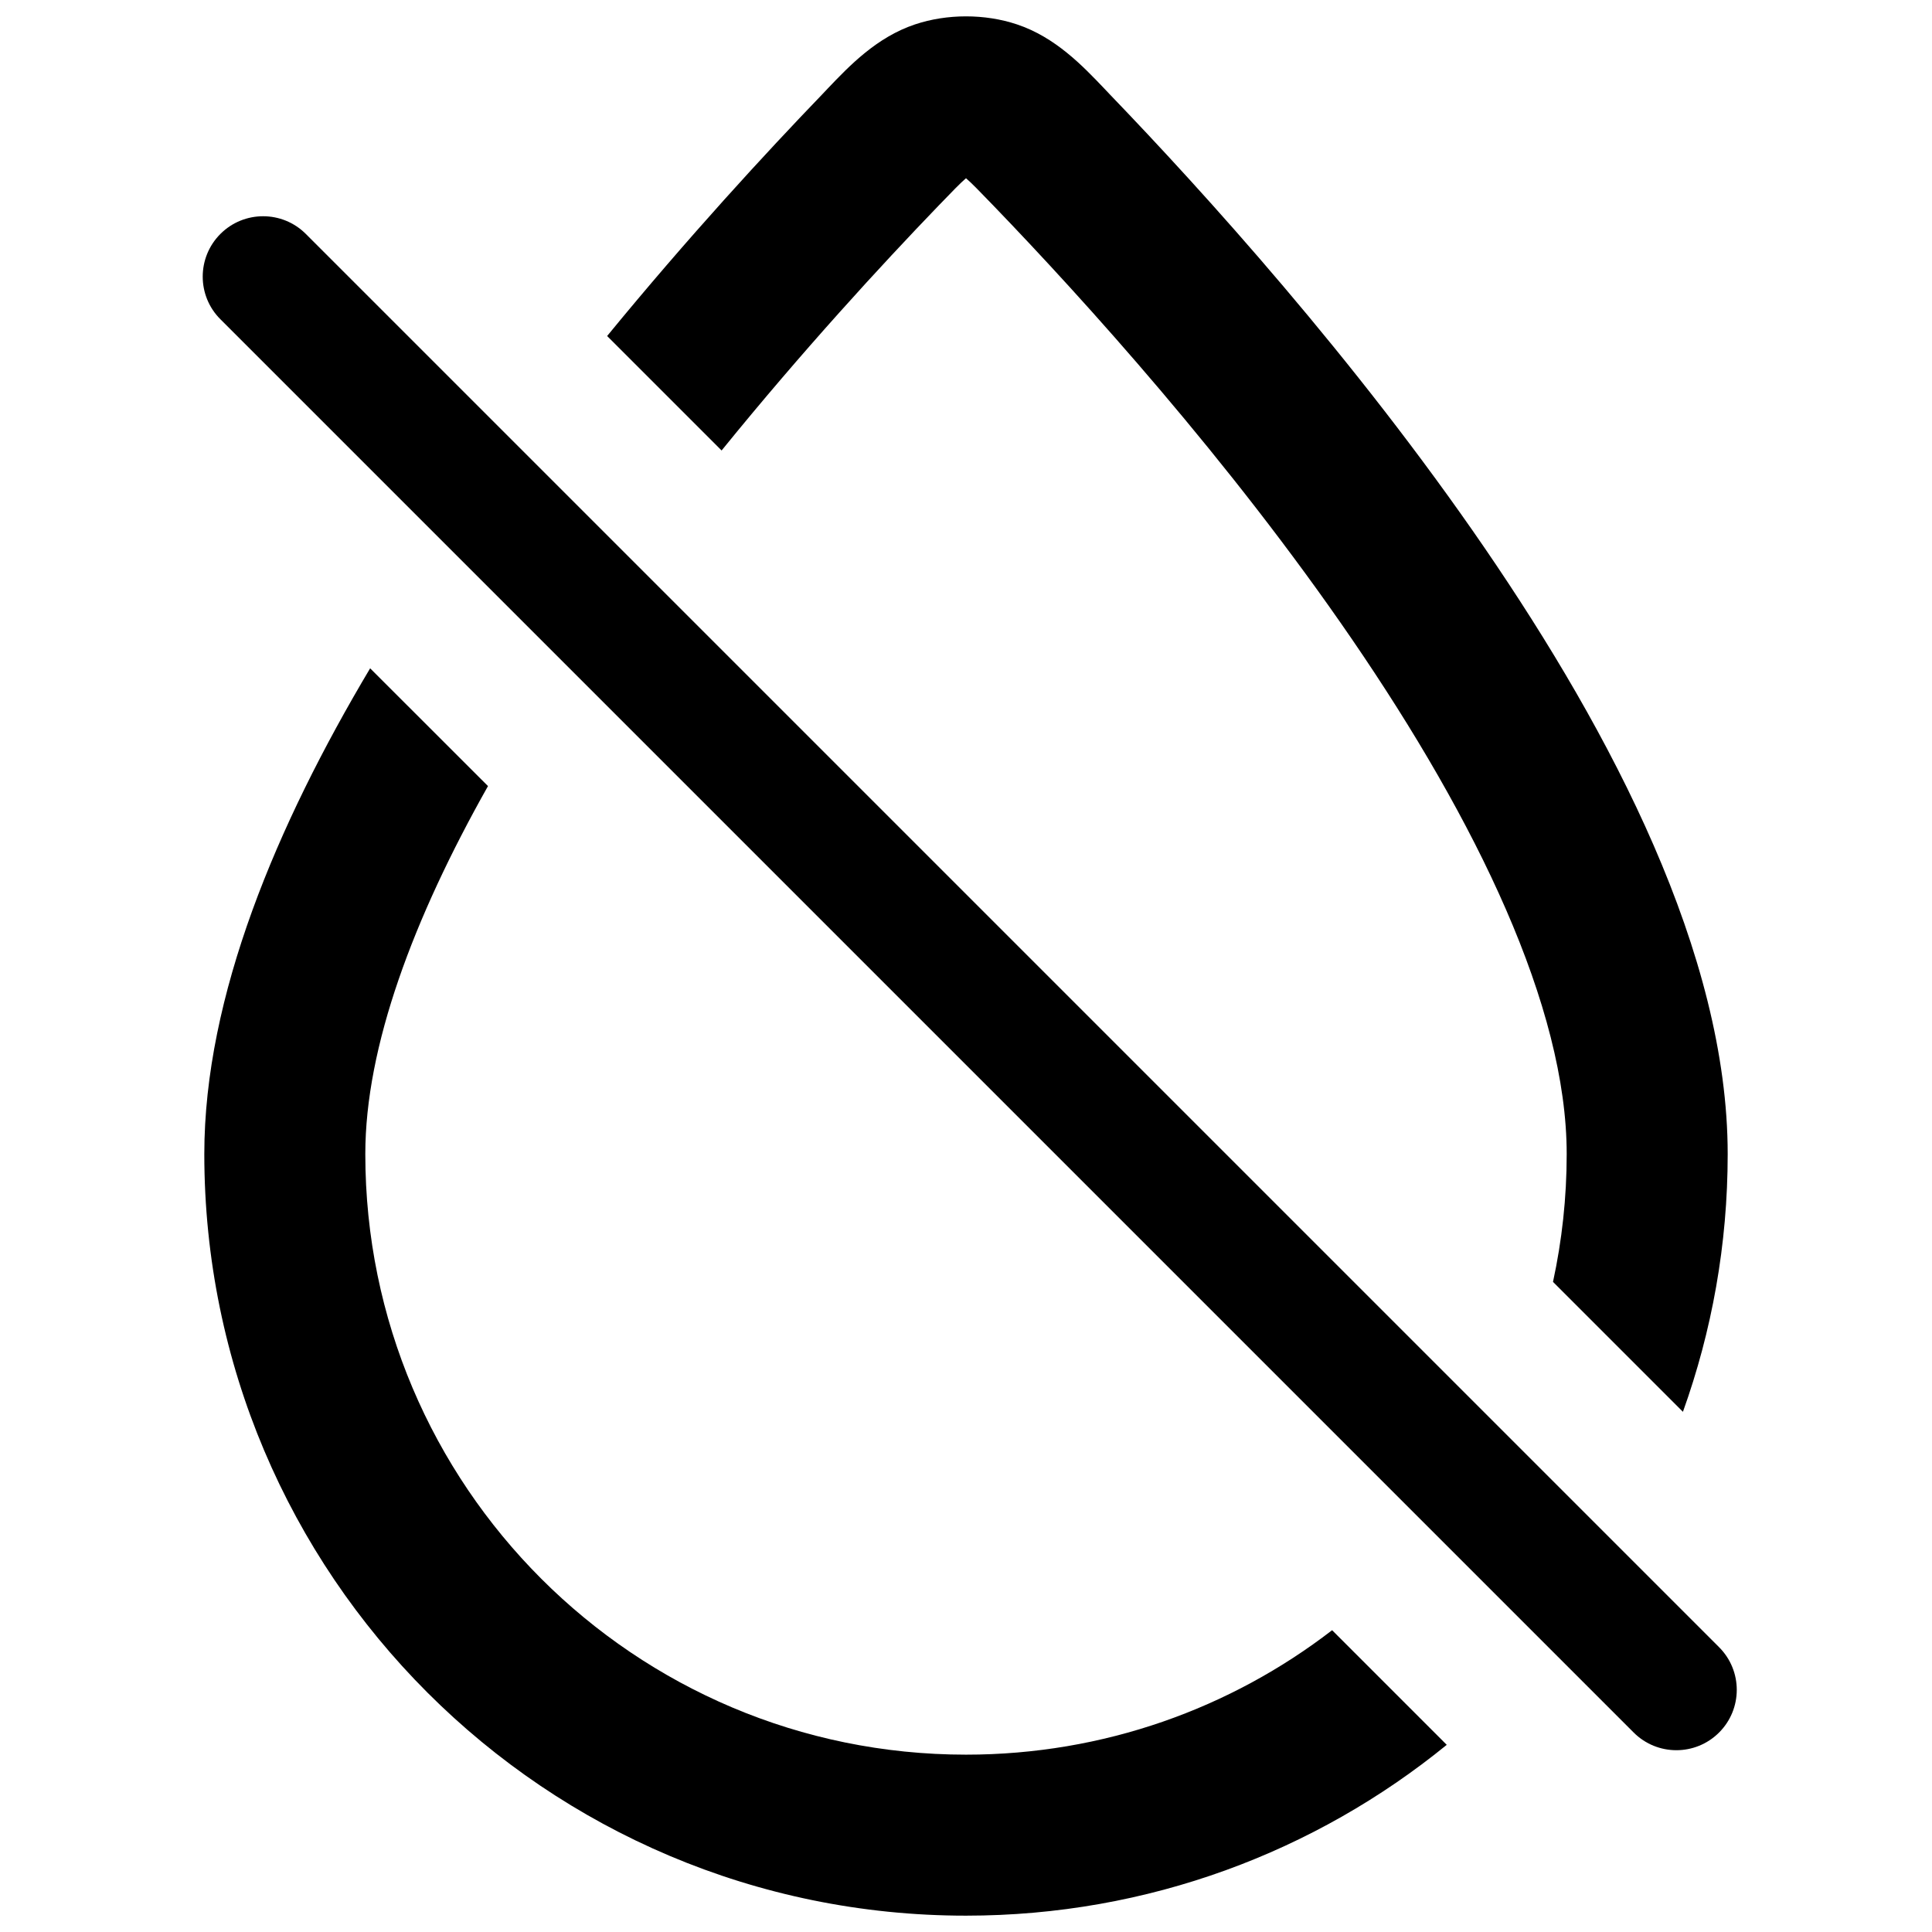 <svg width="24" height="24" viewBox="0 0 24 24" fill="none" xmlns="http://www.w3.org/2000/svg">
<path d="M3.799 2.906C3.506 2.613 3.031 2.613 2.738 2.906C2.445 3.199 2.445 3.674 2.738 3.966L20.294 21.522C20.587 21.815 21.062 21.815 21.355 21.522C21.648 21.229 21.648 20.755 21.355 20.462L3.799 2.906Z" fill="black"/>
<path d="M2.538 14.336C2.538 12.373 3.441 10.245 4.598 8.302L6.062 9.765C5.135 11.409 4.538 13.001 4.538 14.336C4.538 18.456 7.879 21.797 12 21.797C13.712 21.797 15.289 21.221 16.548 20.251L17.972 21.675C16.343 23.002 14.264 23.797 12 23.797C6.775 23.797 2.538 19.561 2.538 14.336Z" fill="black"/>
<path d="M8.964 5.596L7.542 4.174C8.551 2.943 9.516 1.897 10.213 1.173C10.236 1.149 10.259 1.125 10.283 1.099C10.549 0.82 10.89 0.462 11.367 0.303C11.766 0.17 12.234 0.17 12.633 0.303C13.11 0.462 13.451 0.82 13.717 1.099C13.741 1.125 13.764 1.149 13.787 1.173C14.942 2.373 16.833 4.458 18.442 6.806C20.019 9.108 21.462 11.854 21.462 14.336C21.462 15.46 21.265 16.538 20.906 17.538L19.292 15.924C19.403 15.412 19.462 14.881 19.462 14.336C19.462 12.509 18.344 10.202 16.792 7.937C15.272 5.718 13.466 3.723 12.346 2.56C12.163 2.37 12.071 2.275 12 2.214C11.929 2.275 11.837 2.37 11.654 2.56C10.948 3.293 9.971 4.355 8.964 5.596Z" fill="black"/>
</svg>
